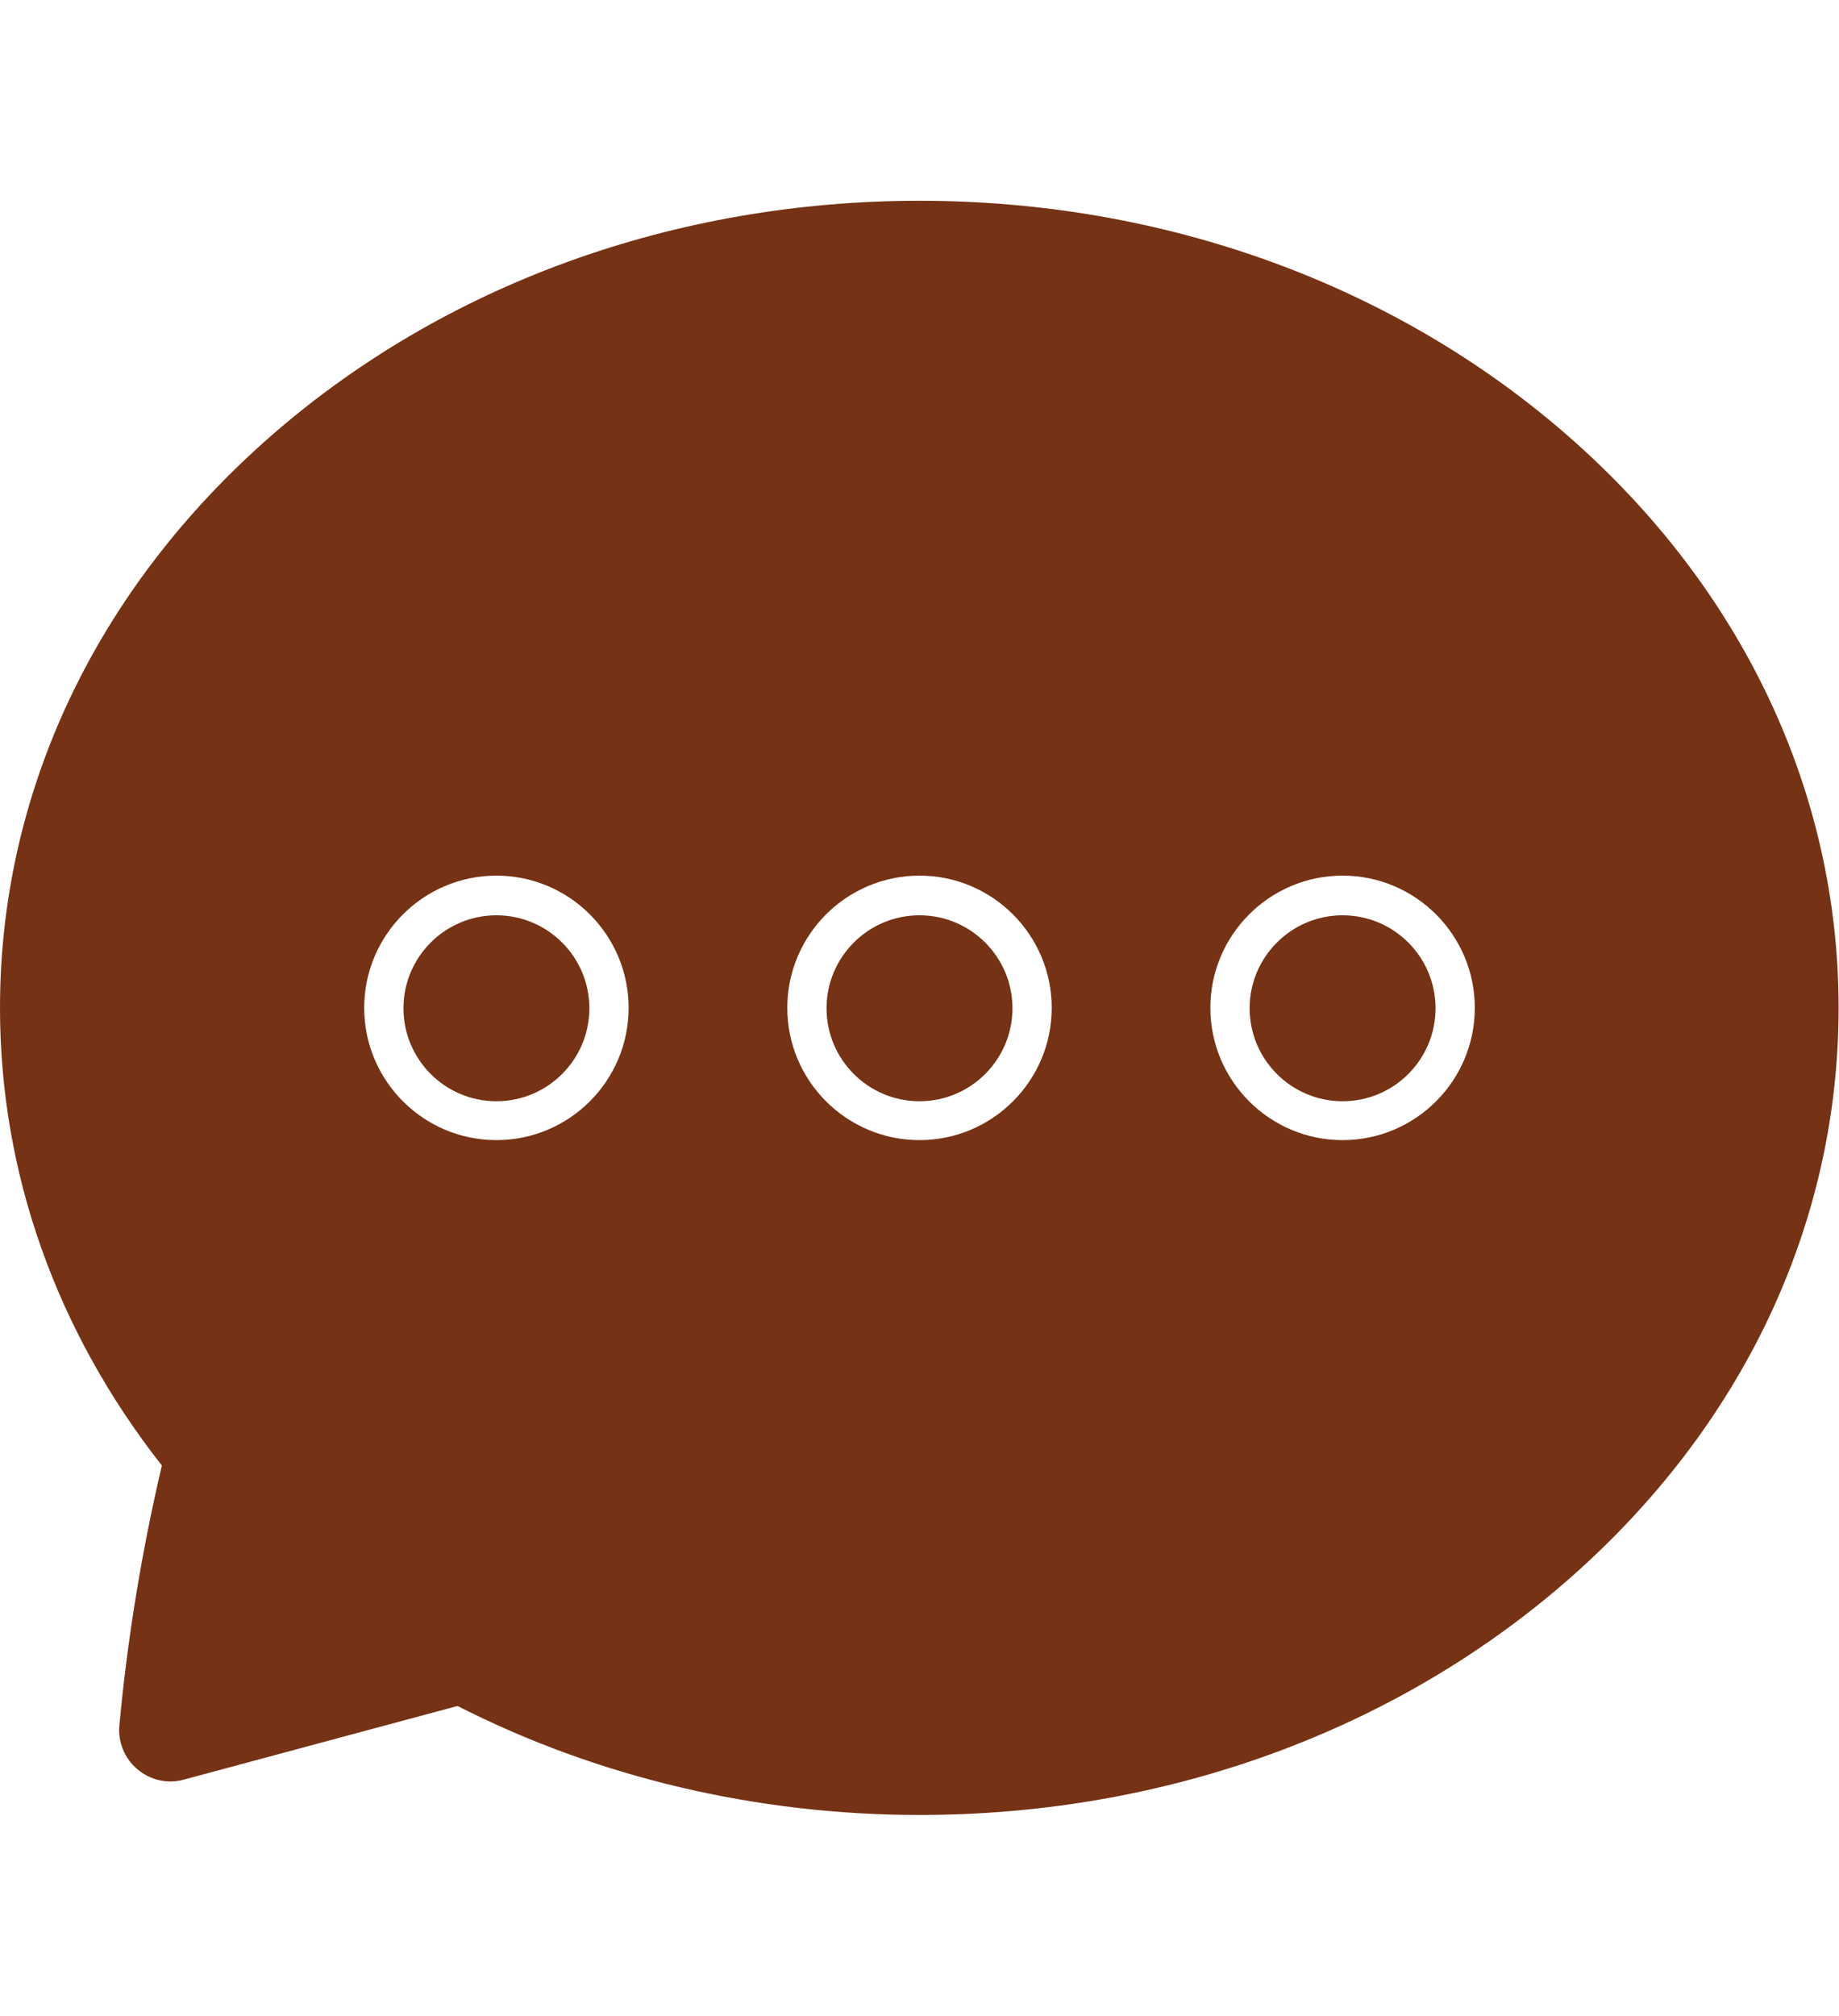 <?xml version="1.0" encoding="UTF-8"?>
<svg id="Layer_2" xmlns="http://www.w3.org/2000/svg" version="1.1" viewBox="0 0 45.9 50.31">
  <!-- Generator: Adobe Illustrator 29.8.1, SVG Export Plug-In . SVG Version: 2.1.1 Build 2)  -->
  <defs>
    <style>
      .st0 {
        fill: #753214;
      }
    </style>
  </defs>
  <path class="st0" d="M33.51,22.84c-1.28,0-2.32,1.04-2.32,2.32s1.04,2.32,2.32,2.32,2.32-1.04,2.32-2.32-1.04-2.32-2.32-2.32Z"/>
  <path class="st0" d="M22.95,22.84c-1.28,0-2.32,1.04-2.32,2.32s1.04,2.32,2.32,2.32,2.32-1.04,2.32-2.32-1.04-2.32-2.32-2.32Z"/>
  <path class="st0" d="M39.15,10.89c-4.33-3.79-10.09-5.88-16.2-5.88s-11.87,2.09-16.2,5.88C2.4,14.7,0,19.76,0,25.15,0,29.26,1.4,33.21,4.04,36.57c-.5,2.13-.86,4.32-1.06,6.48-.04.42.13.83.45,1.1.32.27.75.37,1.15.26l6.84-1.84c3.49,1.78,7.47,2.72,11.53,2.72,6.12,0,11.87-2.09,16.2-5.88,4.35-3.81,6.74-8.87,6.74-14.26s-2.4-10.46-6.74-14.26ZM12.39,28.45c-1.82,0-3.3-1.48-3.3-3.3s1.48-3.3,3.3-3.3,3.3,1.48,3.3,3.3-1.48,3.3-3.3,3.3ZM22.95,28.45c-1.82,0-3.3-1.48-3.3-3.3s1.48-3.3,3.3-3.3,3.3,1.48,3.3,3.3-1.48,3.3-3.3,3.3ZM33.51,28.45c-1.82,0-3.3-1.48-3.3-3.3s1.48-3.3,3.3-3.3,3.3,1.48,3.3,3.3-1.48,3.3-3.3,3.3Z"/>
  <path class="st0" d="M12.39,22.84c-1.28,0-2.32,1.04-2.32,2.32s1.04,2.32,2.32,2.32,2.32-1.04,2.32-2.32-1.04-2.32-2.32-2.32Z"/>
</svg>